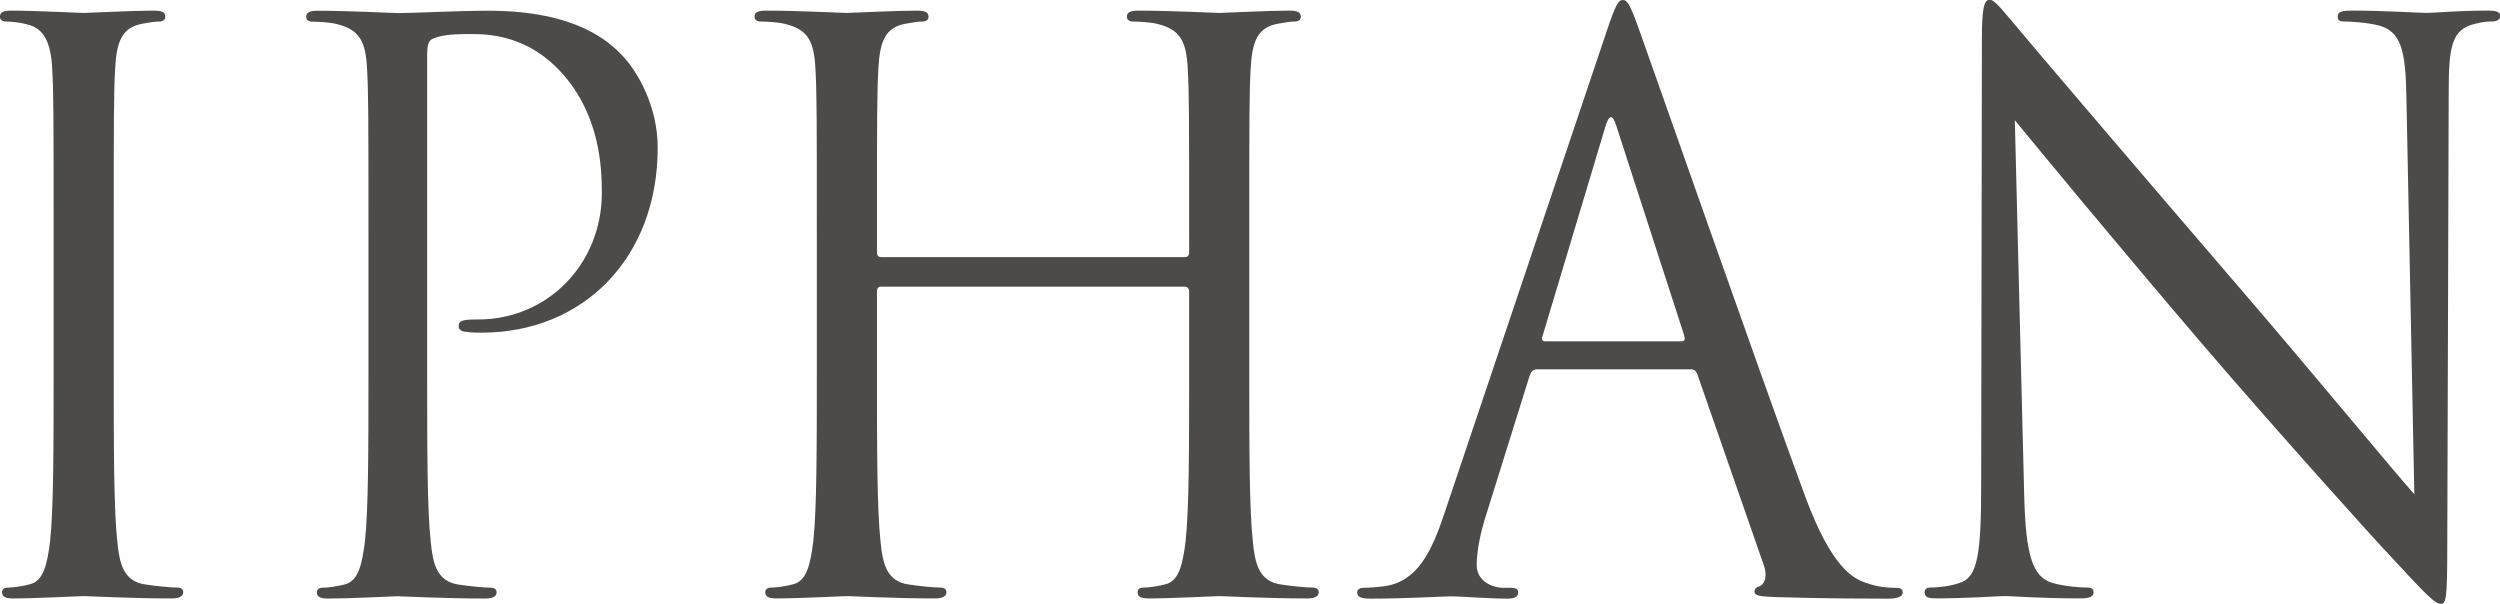 <?xml version="1.0" encoding="UTF-8" standalone="no"?>
<!-- Created with Inkscape (http://www.inkscape.org/) -->

<svg
   width="50.087mm"
   height="12.097mm"
   viewBox="0 0 50.087 12.097"
   version="1.1"
   id="svg1"
   xmlns="http://www.w3.org/2000/svg"
   xmlns:svg="http://www.w3.org/2000/svg">
  <defs
     id="defs1">
    <clipPath
       clipPathUnits="userSpaceOnUse"
       id="clipPath571">
      <path
         d="M 0,1297.465 H 428.07 V 0 H 0 Z"
         transform="translate(-163.387,-1183.712)"
         id="path571" />
    </clipPath>
    <clipPath
       clipPathUnits="userSpaceOnUse"
       id="clipPath573">
      <path
         d="M 0,1297.465 H 428.07 V 0 H 0 Z"
         transform="translate(-177.853,-1191.479)"
         id="path573" />
    </clipPath>
    <clipPath
       clipPathUnits="userSpaceOnUse"
       id="clipPath575">
      <path
         d="M 0,1297.465 H 428.07 V 0 H 0 Z"
         transform="translate(-227.875,-1183.712)"
         id="path575" />
    </clipPath>
    <clipPath
       clipPathUnits="userSpaceOnUse"
       id="clipPath577">
      <path
         d="M 0,1297.465 H 428.07 V 0 H 0 Z"
         transform="translate(-248.191,-1203.173)"
         id="path577" />
    </clipPath>
    <clipPath
       clipPathUnits="userSpaceOnUse"
       id="clipPath579">
      <path
         d="M 0,1297.465 H 428.07 V 0 H 0 Z"
         transform="translate(-271.881,-1176.917)"
         id="path579" />
    </clipPath>
  </defs>
  <g
     id="layer1"
     transform="translate(-295.54,-107.421)">
    <path
       id="path570"
       d="m 0,0 c 0,-4.236 0,-7.723 0.203,-9.575 0.122,-1.281 0.366,-2.252 1.585,-2.429 0.569,-0.09 1.463,-0.178 1.828,-0.178 0.244,0 0.326,-0.131 0.326,-0.263 0,-0.22 -0.203,-0.353 -0.65,-0.353 -2.235,0 -4.795,0.133 -4.999,0.133 -0.203,0 -2.763,-0.133 -3.981,-0.133 -0.448,0 -0.652,0.089 -0.652,0.353 0,0.132 0.082,0.263 0.326,0.263 0.367,0 0.853,0.088 1.219,0.178 0.814,0.177 1.017,1.148 1.179,2.429 0.203,1.852 0.203,5.339 0.203,9.575 v 7.767 c 0,6.883 0,8.119 -0.082,9.532 -0.081,1.5 -0.486,2.251 -1.381,2.471 -0.447,0.131 -0.975,0.175 -1.26,0.175 -0.162,0 -0.325,0.09 -0.325,0.266 0,0.266 0.203,0.353 0.65,0.353 1.341,0 3.901,-0.132 4.104,-0.132 0.204,0 2.764,0.132 3.983,0.132 0.447,0 0.651,-0.087 0.651,-0.353 0,-0.176 -0.163,-0.266 -0.325,-0.266 -0.286,0 -0.53,-0.044 -1.017,-0.131 C 0.488,19.595 0.163,18.844 0.081,17.299 0,15.886 0,14.65 0,7.767 Z"
       style="fill:#4d4b49;fill-opacity:1;fill-rule:nonzero;stroke:none"
       transform="matrix(0.353,0,0,-0.353,297.819,114.893)"
       clip-path="url(#clipPath571)" />
    <path
       id="path572"
       d="m 0,0 c 0,6.884 0,8.119 -0.081,9.532 -0.081,1.5 -0.406,2.205 -1.747,2.516 -0.326,0.088 -1.017,0.131 -1.382,0.131 -0.163,0 -0.325,0.09 -0.325,0.264 0,0.267 0.203,0.355 0.65,0.355 1.828,0 4.267,-0.133 4.592,-0.133 0.893,0 3.251,0.133 5.12,0.133 5.079,0 6.908,-1.854 7.558,-2.516 0.894,-0.927 2.032,-2.913 2.032,-5.252 0,-6.266 -4.226,-10.503 -9.996,-10.503 -0.204,0 -0.65,0 -0.854,0.046 -0.203,0 -0.447,0.087 -0.447,0.307 0,0.354 0.244,0.396 1.097,0.396 3.942,0 7.03,3.134 7.03,7.195 0,1.455 -0.122,4.413 -2.275,6.798 -2.154,2.381 -4.633,2.204 -5.568,2.204 -0.69,0 -1.381,-0.087 -1.747,-0.263 C 3.414,11.121 3.332,10.813 3.332,10.371 V -7.768 c 0,-4.235 0,-7.721 0.203,-9.574 0.122,-1.281 0.366,-2.252 1.585,-2.429 0.569,-0.089 1.463,-0.176 1.829,-0.176 0.244,0 0.324,-0.132 0.324,-0.265 0,-0.221 -0.202,-0.351 -0.649,-0.351 -2.235,0 -4.796,0.13 -4.998,0.13 -0.123,0 -2.683,-0.13 -3.901,-0.13 -0.448,0 -0.651,0.086 -0.651,0.351 0,0.133 0.081,0.265 0.325,0.265 0.366,0 0.854,0.087 1.22,0.176 0.812,0.177 1.015,1.148 1.178,2.429 C 0,-15.489 0,-12.003 0,-7.768 Z"
       style="fill:#4d4b49;fill-opacity:1;fill-rule:nonzero;stroke:none"
       transform="matrix(0.353,0,0,-0.353,302.922,112.154)"
       clip-path="url(#clipPath573)" />
    <path
       id="path574"
       d="m 0,0 c 0,-4.236 0,-7.723 0.203,-9.575 0.122,-1.281 0.366,-2.252 1.585,-2.429 0.569,-0.09 1.462,-0.178 1.829,-0.178 0.243,0 0.325,-0.131 0.325,-0.263 0,-0.22 -0.205,-0.353 -0.651,-0.353 -2.234,0 -4.794,0.133 -4.998,0.133 -0.203,0 -2.764,-0.133 -3.981,-0.133 -0.448,0 -0.651,0.089 -0.651,0.353 0,0.132 0.081,0.263 0.325,0.263 0.367,0 0.853,0.088 1.219,0.178 0.814,0.177 1.016,1.148 1.178,2.429 0.204,1.852 0.204,5.339 0.204,9.575 v 4.634 c 0,0.176 -0.122,0.264 -0.244,0.264 h -17.229 c -0.122,0 -0.244,-0.045 -0.244,-0.264 V 0 c 0,-4.236 0,-7.723 0.202,-9.575 0.123,-1.281 0.366,-2.252 1.586,-2.429 0.569,-0.09 1.463,-0.178 1.828,-0.178 0.244,0 0.326,-0.131 0.326,-0.263 0,-0.22 -0.203,-0.353 -0.651,-0.353 -2.235,0 -4.795,0.133 -4.998,0.133 -0.203,0 -2.763,-0.133 -3.981,-0.133 -0.449,0 -0.652,0.089 -0.652,0.353 0,0.132 0.082,0.263 0.326,0.263 0.365,0 0.853,0.088 1.219,0.178 0.812,0.177 1.015,1.148 1.178,2.429 0.203,1.852 0.203,5.339 0.203,9.575 v 7.767 c 0,6.883 0,8.119 -0.081,9.532 -0.081,1.5 -0.406,2.206 -1.747,2.515 -0.326,0.087 -1.016,0.131 -1.382,0.131 -0.163,0 -0.325,0.09 -0.325,0.266 0,0.266 0.203,0.353 0.65,0.353 1.829,0 4.389,-0.132 4.592,-0.132 0.203,0 2.763,0.132 3.983,0.132 0.446,0 0.649,-0.087 0.649,-0.353 0,-0.176 -0.162,-0.266 -0.324,-0.266 -0.284,0 -0.529,-0.044 -1.016,-0.131 -1.098,-0.219 -1.423,-0.97 -1.503,-2.515 C -21.13,15.886 -21.13,14.65 -21.13,7.767 V 6.84 c 0,-0.221 0.122,-0.265 0.244,-0.265 h 17.229 c 0.122,0 0.244,0.044 0.244,0.265 v 0.927 c 0,6.883 0,8.119 -0.082,9.532 -0.081,1.5 -0.405,2.206 -1.747,2.515 -0.324,0.087 -1.016,0.131 -1.382,0.131 -0.162,0 -0.324,0.09 -0.324,0.266 0,0.266 0.203,0.353 0.65,0.353 1.827,0 4.388,-0.132 4.591,-0.132 0.204,0 2.764,0.132 3.982,0.132 0.449,0 0.65,-0.087 0.65,-0.353 0,-0.176 -0.161,-0.266 -0.323,-0.266 -0.286,0 -0.53,-0.044 -1.017,-0.131 C 0.487,19.595 0.163,18.844 0.081,17.299 0,15.886 0,14.65 0,7.767 Z"
       style="fill:#4d4b49;fill-opacity:1;fill-rule:nonzero;stroke:none"
       transform="matrix(0.353,0,0,-0.353,320.569,114.893)"
       clip-path="url(#clipPath575)" />
    <path
       id="path576"
       d="m 0,0 c 0.488,1.456 0.651,1.721 0.896,1.721 0.242,0 0.404,-0.22 0.892,-1.587 0.61,-1.679 6.99,-19.905 9.469,-26.612 1.463,-3.928 2.64,-4.634 3.494,-4.899 0.609,-0.22 1.219,-0.266 1.626,-0.266 0.243,0 0.406,-0.044 0.406,-0.264 0,-0.263 -0.367,-0.351 -0.813,-0.351 -0.61,0 -3.577,0 -6.38,0.088 -0.771,0.043 -1.22,0.043 -1.22,0.307 0,0.176 0.123,0.266 0.286,0.309 0.244,0.09 0.487,0.486 0.244,1.193 l -3.779,10.856 c -0.082,0.176 -0.163,0.264 -0.366,0.264 h -8.737 c -0.204,0 -0.325,-0.132 -0.406,-0.353 l -2.439,-7.81 c -0.364,-1.104 -0.568,-2.163 -0.568,-2.957 0,-0.882 0.853,-1.282 1.544,-1.282 h 0.406 c 0.286,0 0.406,-0.086 0.406,-0.264 0,-0.263 -0.244,-0.351 -0.608,-0.351 -0.976,0 -2.724,0.131 -3.171,0.131 -0.447,0 -2.681,-0.131 -4.591,-0.131 -0.528,0 -0.771,0.088 -0.771,0.351 0,0.178 0.161,0.264 0.367,0.264 0.282,0 0.851,0.046 1.177,0.089 1.868,0.266 2.681,1.943 3.412,4.15 z m 4.227,-17.652 c 0.202,0 0.202,0.132 0.162,0.308 L 0.53,-5.427 c -0.205,0.661 -0.408,0.661 -0.61,0 l -3.576,-11.917 c -0.083,-0.22 0,-0.308 0.12,-0.308 z"
       style="fill:#4d4b49;fill-opacity:1;fill-rule:nonzero;stroke:none"
       transform="matrix(0.353,0,0,-0.353,327.736,108.028)"
       clip-path="url(#clipPath577)" />
    <path
       id="path578"
       d="m 0,0 c 0.081,-3.619 0.487,-4.767 1.585,-5.12 0.772,-0.22 1.666,-0.266 2.032,-0.266 0.203,0 0.325,-0.087 0.325,-0.264 0,-0.263 -0.244,-0.351 -0.732,-0.351 -2.316,0 -3.942,0.131 -4.308,0.131 -0.365,0 -2.071,-0.131 -3.9,-0.131 -0.406,0 -0.649,0.044 -0.649,0.351 0,0.177 0.12,0.264 0.324,0.264 0.325,0 1.056,0.046 1.666,0.266 1.016,0.308 1.219,1.589 1.219,5.604 l 0.041,25.287 c 0,1.722 0.122,2.207 0.446,2.207 0.326,0 1.017,-0.971 1.423,-1.413 C 0.081,25.815 6.135,18.71 12.393,11.43 16.418,6.752 20.846,1.365 22.146,-0.091 l -0.447,22.42 c -0.04,2.868 -0.324,3.839 -1.585,4.192 -0.731,0.176 -1.666,0.22 -1.991,0.22 -0.284,0 -0.325,0.134 -0.325,0.311 0,0.264 0.325,0.307 0.813,0.307 1.829,0 3.779,-0.131 4.226,-0.131 0.447,0 1.788,0.131 3.454,0.131 0.447,0 0.732,-0.043 0.732,-0.307 0,-0.177 -0.163,-0.311 -0.447,-0.311 -0.204,0 -0.488,0 -0.976,-0.131 -1.341,-0.309 -1.503,-1.279 -1.503,-3.928 L 24.016,-3.179 c 0,-2.912 -0.082,-3.133 -0.366,-3.133 -0.326,0 -0.813,0.486 -2.966,2.824 C 20.237,-3.044 14.385,3.441 10.078,8.473 5.364,13.988 0.772,19.55 -0.528,21.138 Z"
       style="fill:#4d4b49;fill-opacity:1;fill-rule:nonzero;stroke:none"
       transform="matrix(0.353,0,0,-0.353,336.093,117.291)"
       clip-path="url(#clipPath579)" />
  </g>
</svg>
